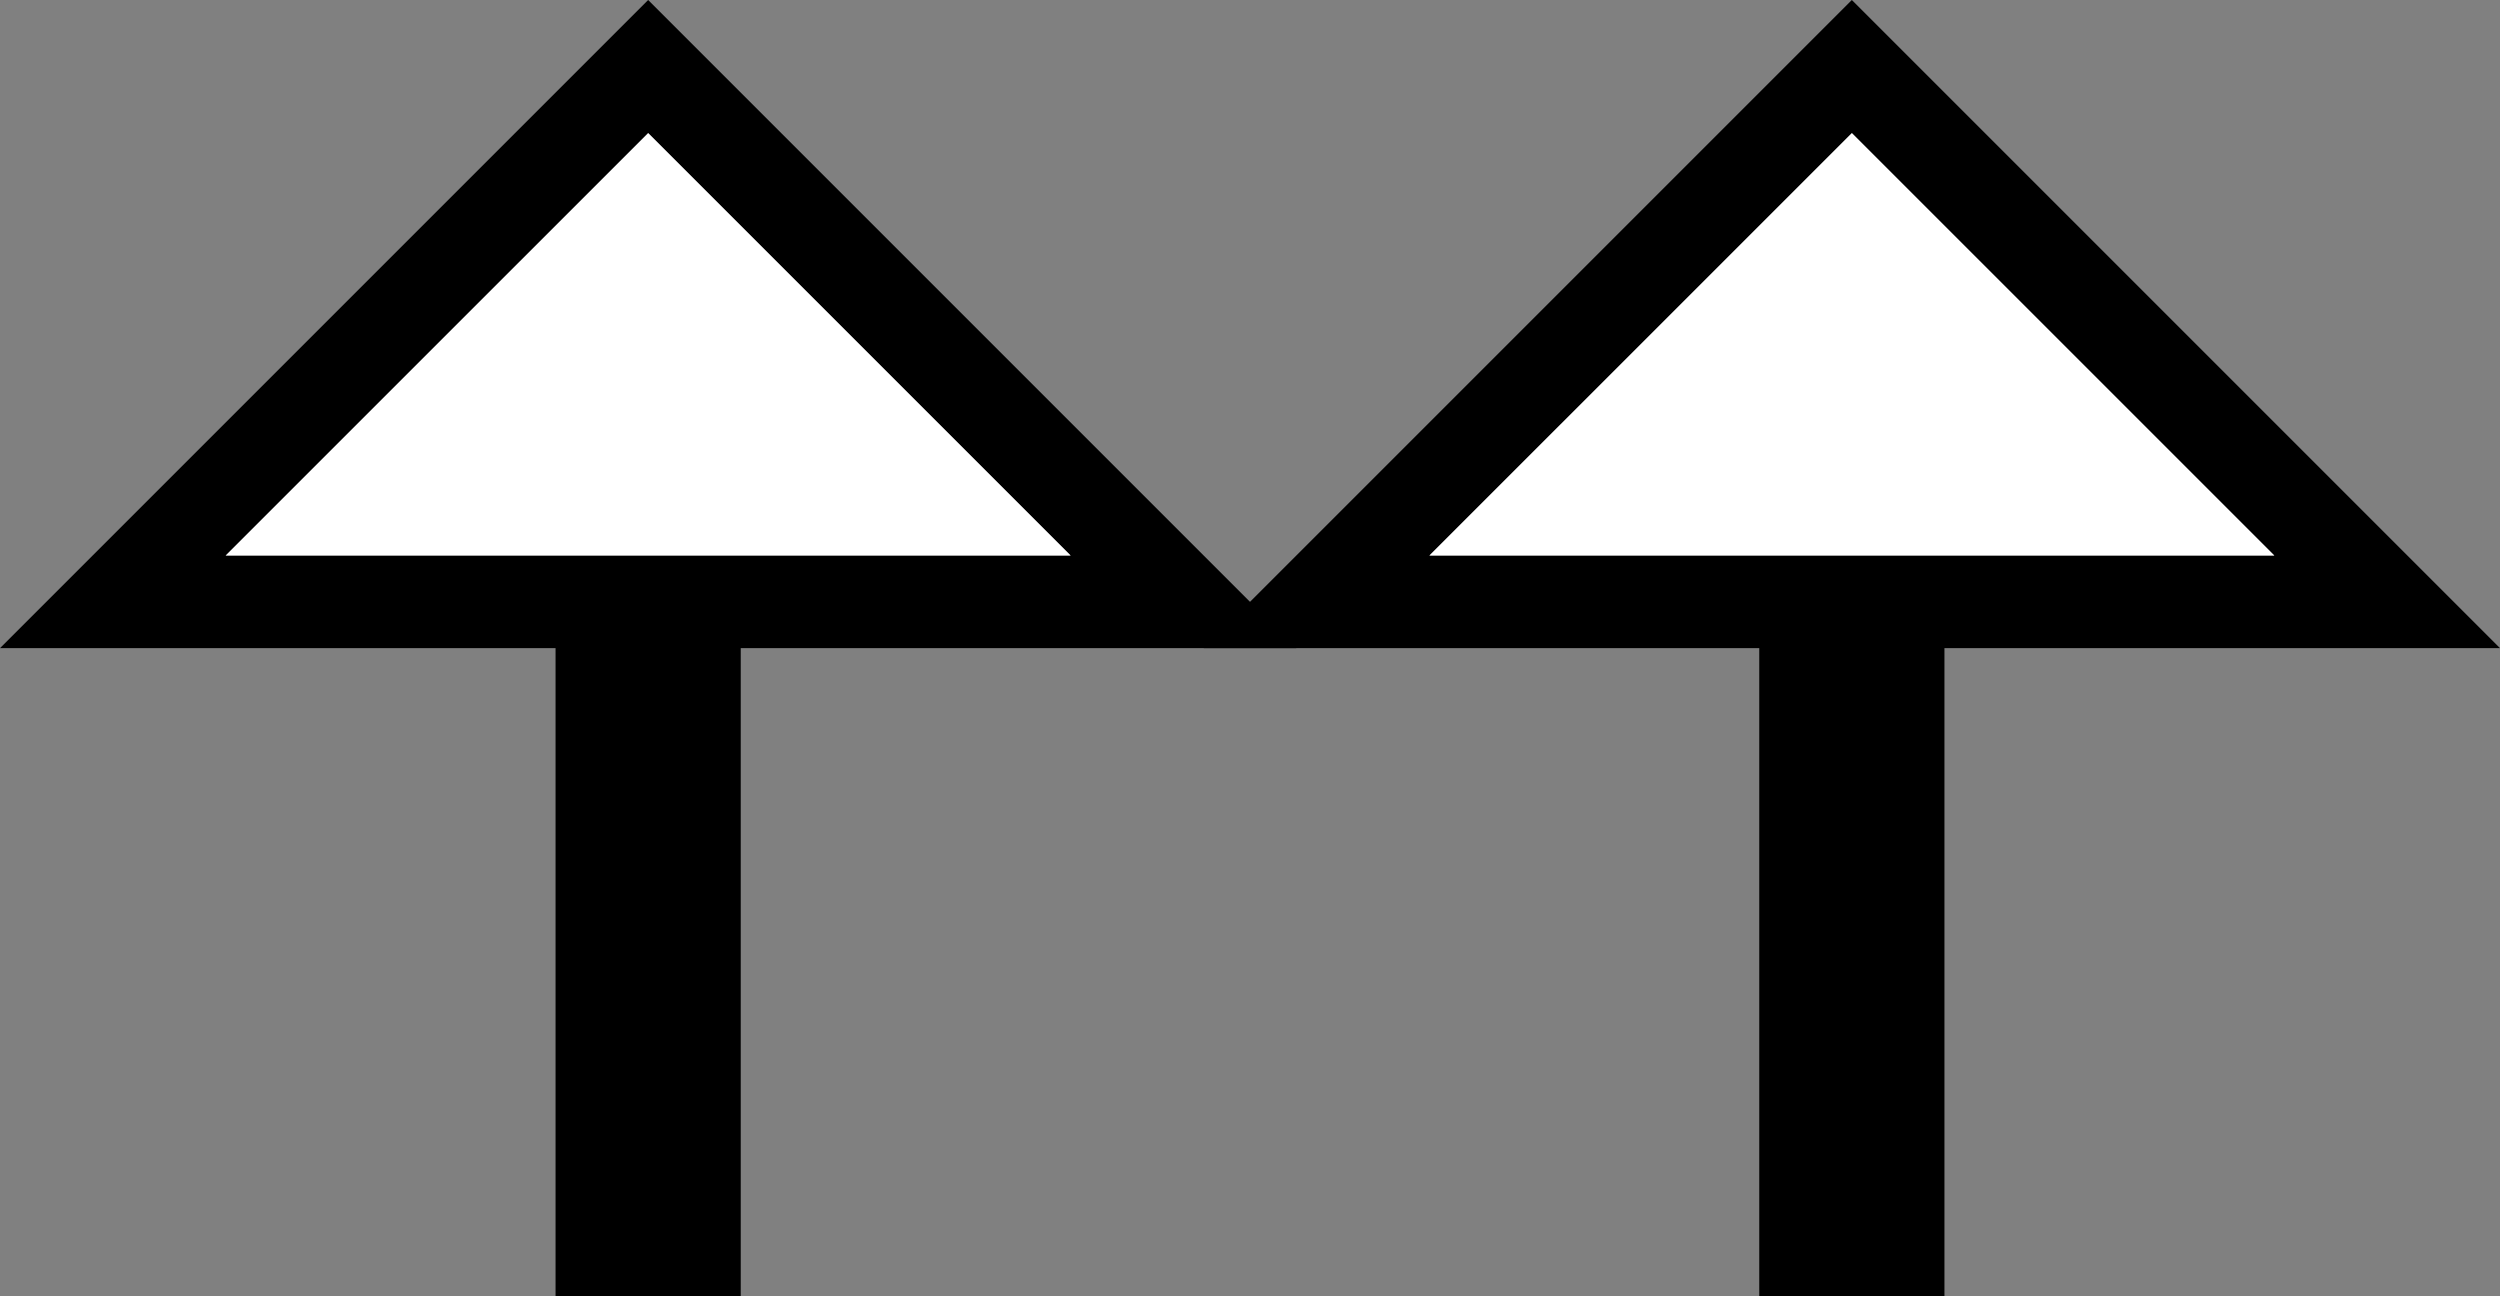 <svg xmlns="http://www.w3.org/2000/svg" version="1.0" width="27" height="14"><rect width="100%" height="100%" fill="#808080" stroke="none"/><path d="M7 0L0 7h14L7 0zm0 1.438L11.563 6H2.437L7 1.437zM6 7h2v7H6V7z"/><path d="M7 1.438L2.437 6h9.126L7 1.437z" fill="#fff"/><path d="M20 0l-7 7h14l-7-7zm0 1.438L24.563 6h-9.125L20 1.437zM19 7h2v7h-2V7z"/><path d="M20 1.438L15.437 6h9.126L20 1.437z" fill="#fff"/></svg>